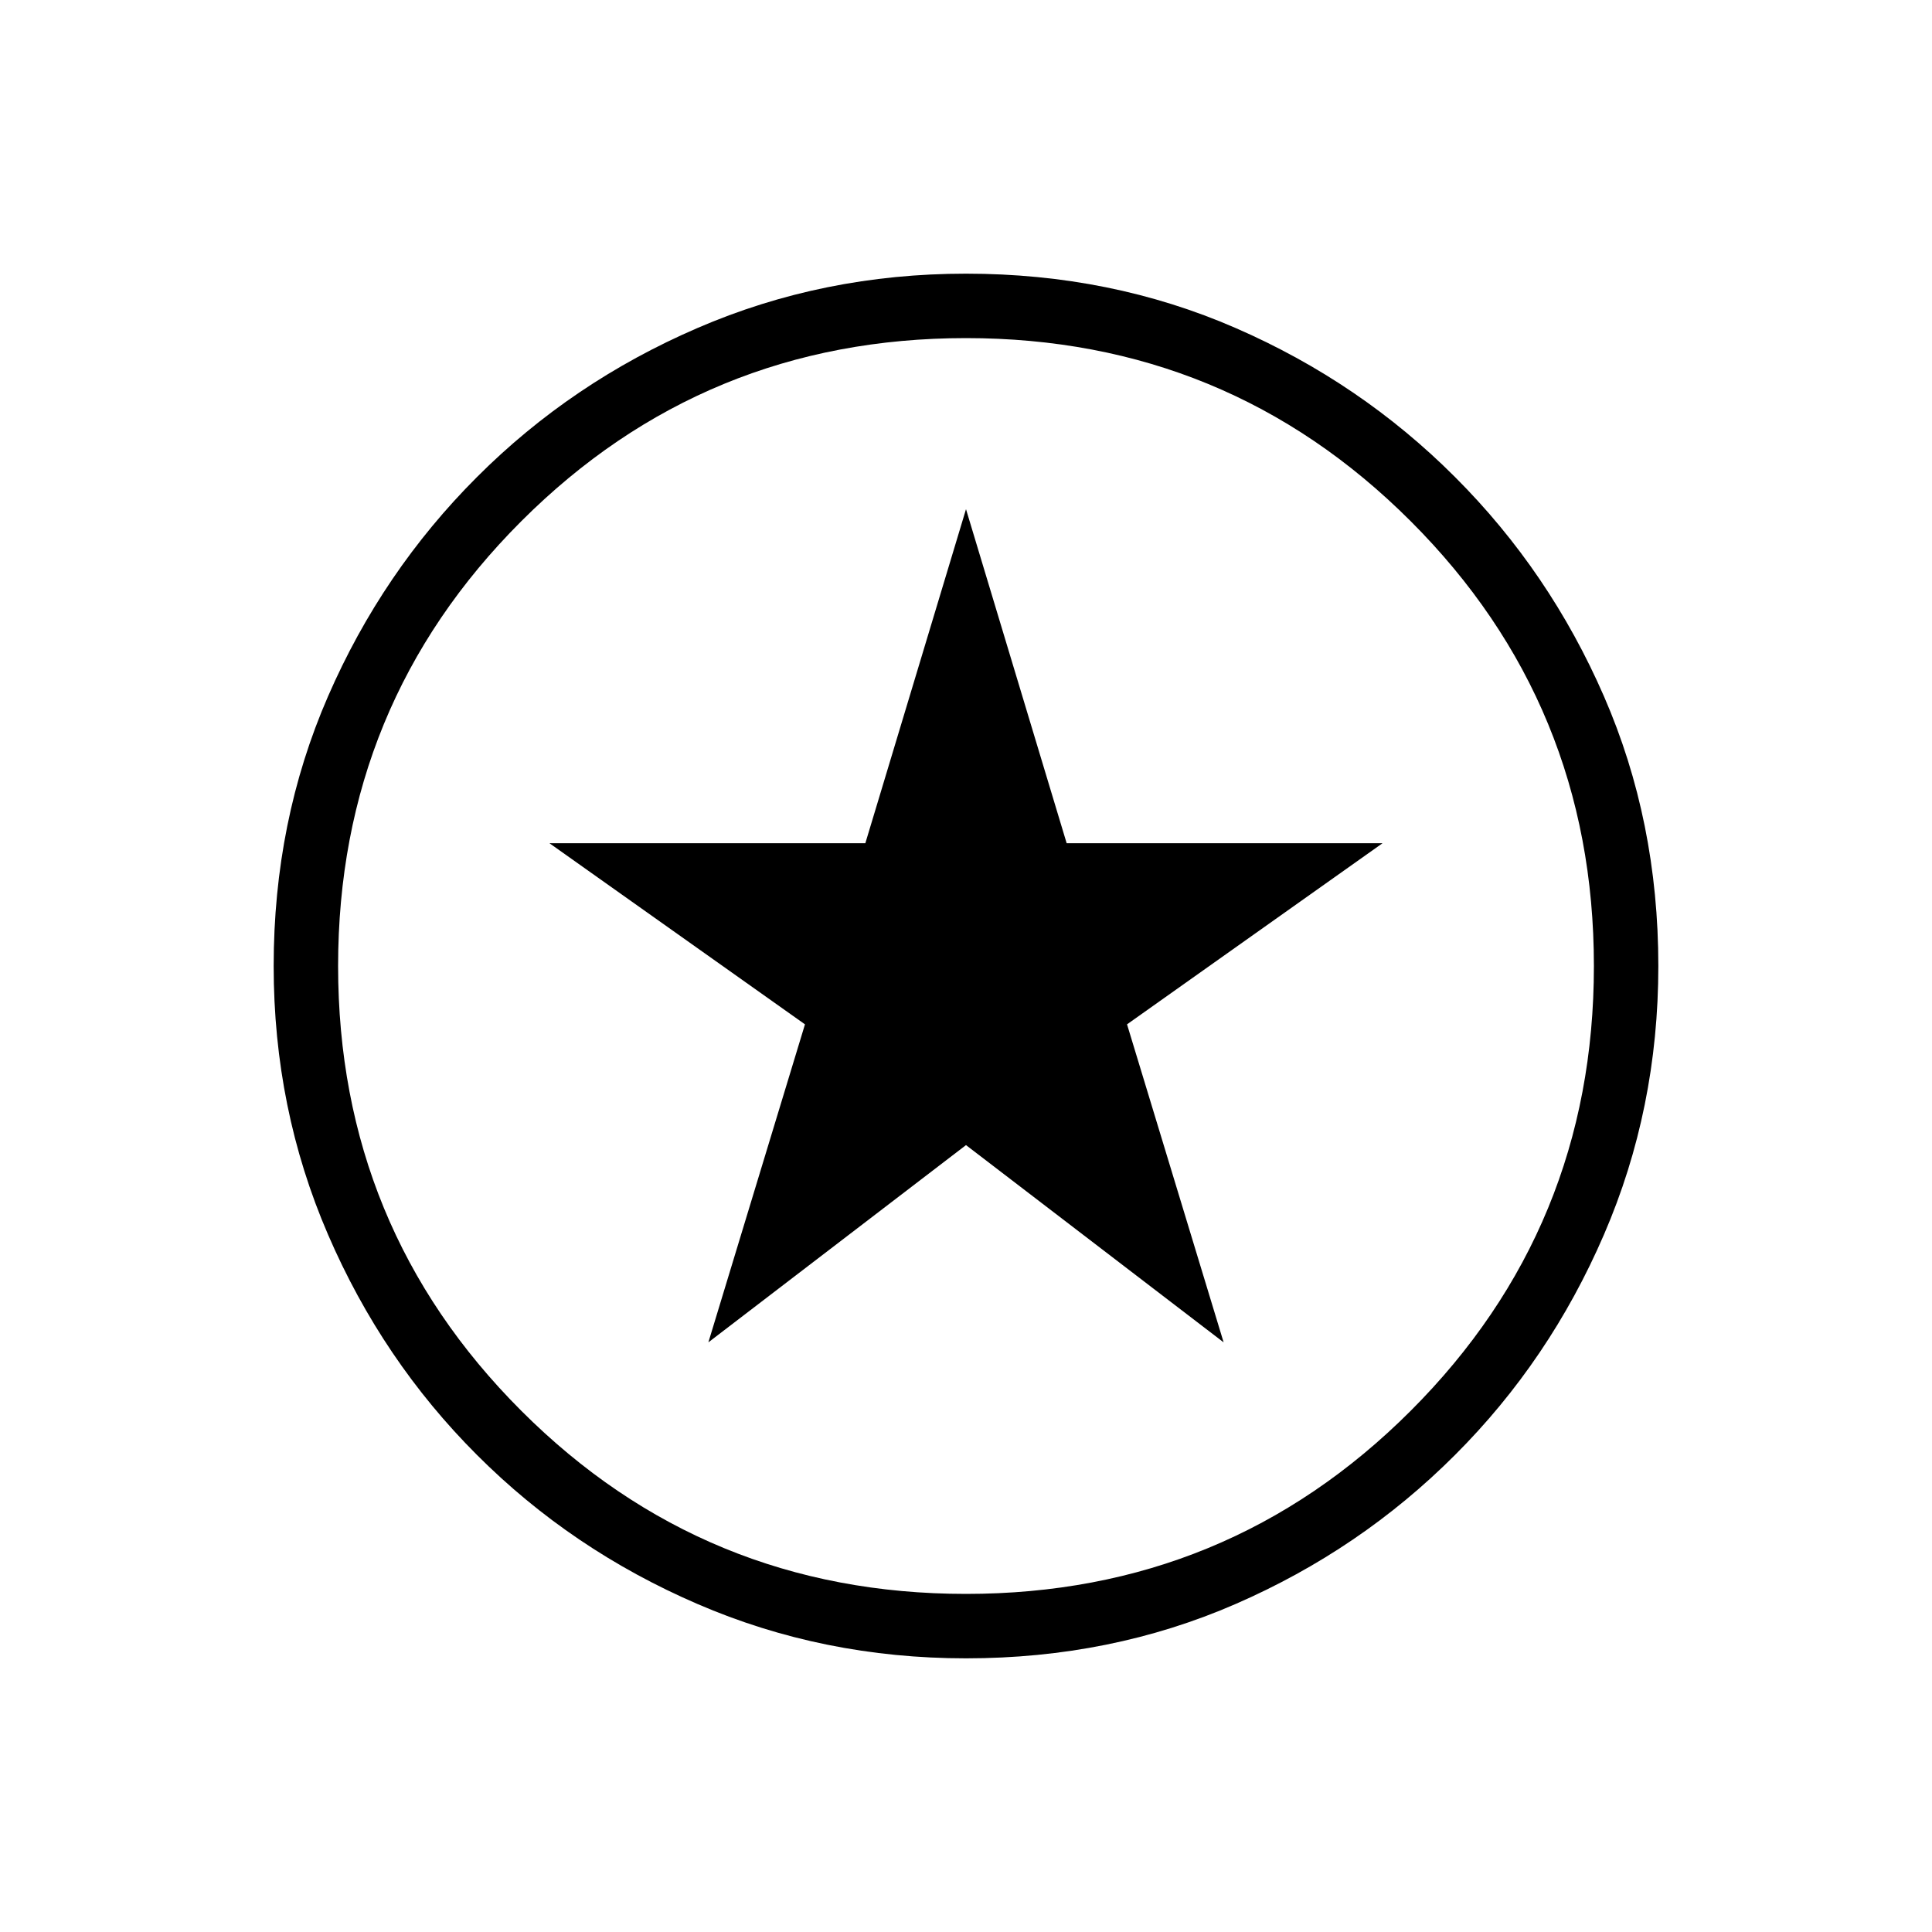 <svg xmlns="http://www.w3.org/2000/svg" height="20" width="20"><path d="M7.333 13.896 10 11.854l2.667 2.042-1-3.292 2.645-1.875h-3.27L10 5.271 8.958 8.729h-3.27l2.645 1.875ZM10 17.167q-1.479 0-2.781-.563-1.302-.562-2.281-1.542-.98-.979-1.542-2.281-.563-1.302-.563-2.781 0-1.5.563-2.792.562-1.291 1.542-2.27.979-.98 2.281-1.542Q8.521 2.833 10 2.833q1.5 0 2.792.563 1.291.562 2.27 1.542.98.979 1.542 2.27.563 1.292.563 2.792 0 1.479-.563 2.781-.562 1.302-1.542 2.281-.979.98-2.27 1.542-1.292.563-2.792.563Zm0-.667q2.708 0 4.604-1.896T16.5 10q0-2.708-1.896-4.604T10 3.5q-2.708 0-4.604 1.896T3.5 10q0 2.708 1.896 4.604T10 16.5Zm0-6.5Z"/></svg>